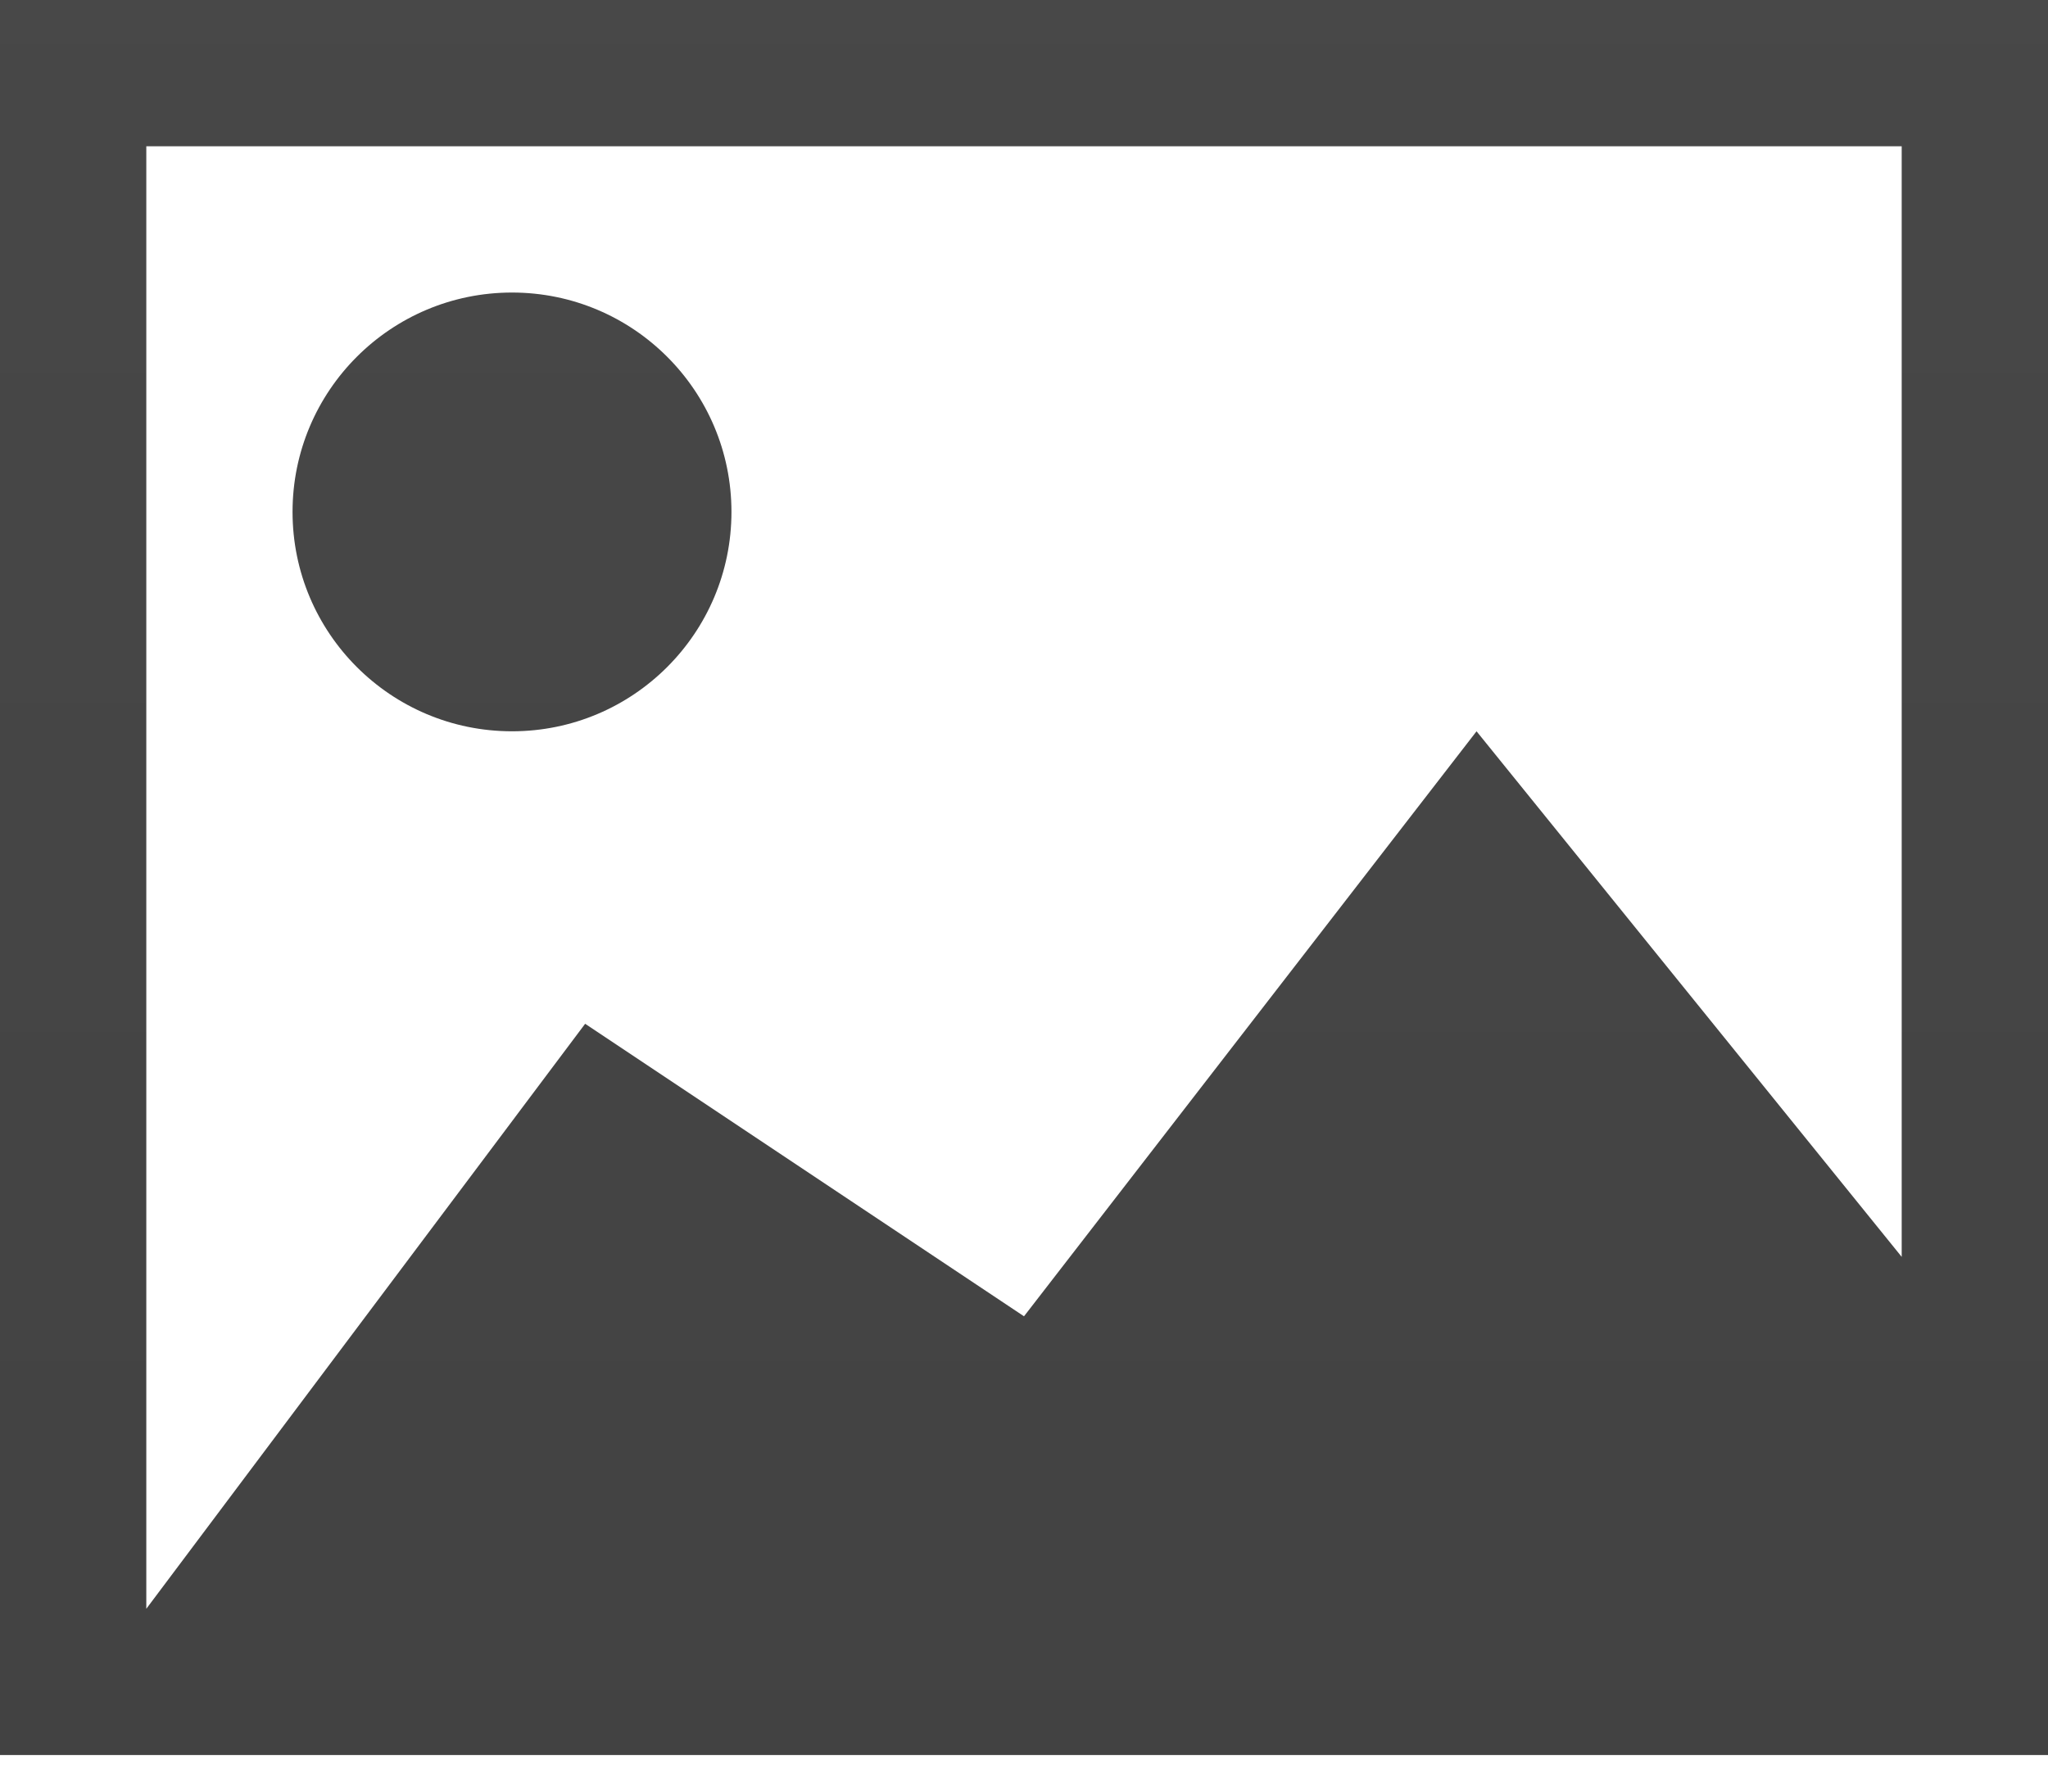 <?xml version="1.0" encoding="UTF-8"?>
<svg width="32px" height="28px" viewBox="0 0 32 28" version="1.1" xmlns="http://www.w3.org/2000/svg" xmlns:xlink="http://www.w3.org/1999/xlink">
    <!-- Generator: Sketch 50.2 (55047) - http://www.bohemiancoding.com/sketch -->
    <title>image</title>
    <desc>Created with Sketch.</desc>
    <defs>
        <linearGradient x1="56.557%" y1="-7.609%" x2="56.557%" y2="106.421%" id="linearGradient-1">
            <stop stop-color="#484848" offset="0%"></stop>
            <stop stop-color="#424242" offset="100%"></stop>
        </linearGradient>
    </defs>
    <g id="Page-1" stroke="none" stroke-width="1" fill="none" fill-rule="evenodd">
        <path d="M3e-07,0 L3e-07,27.429 L32,27.429 L32,0 L3e-07,0 Z M2.286,2.286 L29.714,2.286 L29.714,19.643 L23.071,11.429 L16,20.572 L9.143,16 L2.286,25.143 L2.286,2.286 Z M8,4.572 C6.106,4.572 4.571,6.107 4.571,8 C4.571,9.894 6.106,11.429 8,11.429 C9.894,11.429 11.429,9.894 11.429,8 C11.429,6.107 9.894,4.572 8,4.572 Z" id="image" fill="url(#linearGradient-1)" fill-rule="nonzero"></path>
    </g>
</svg>